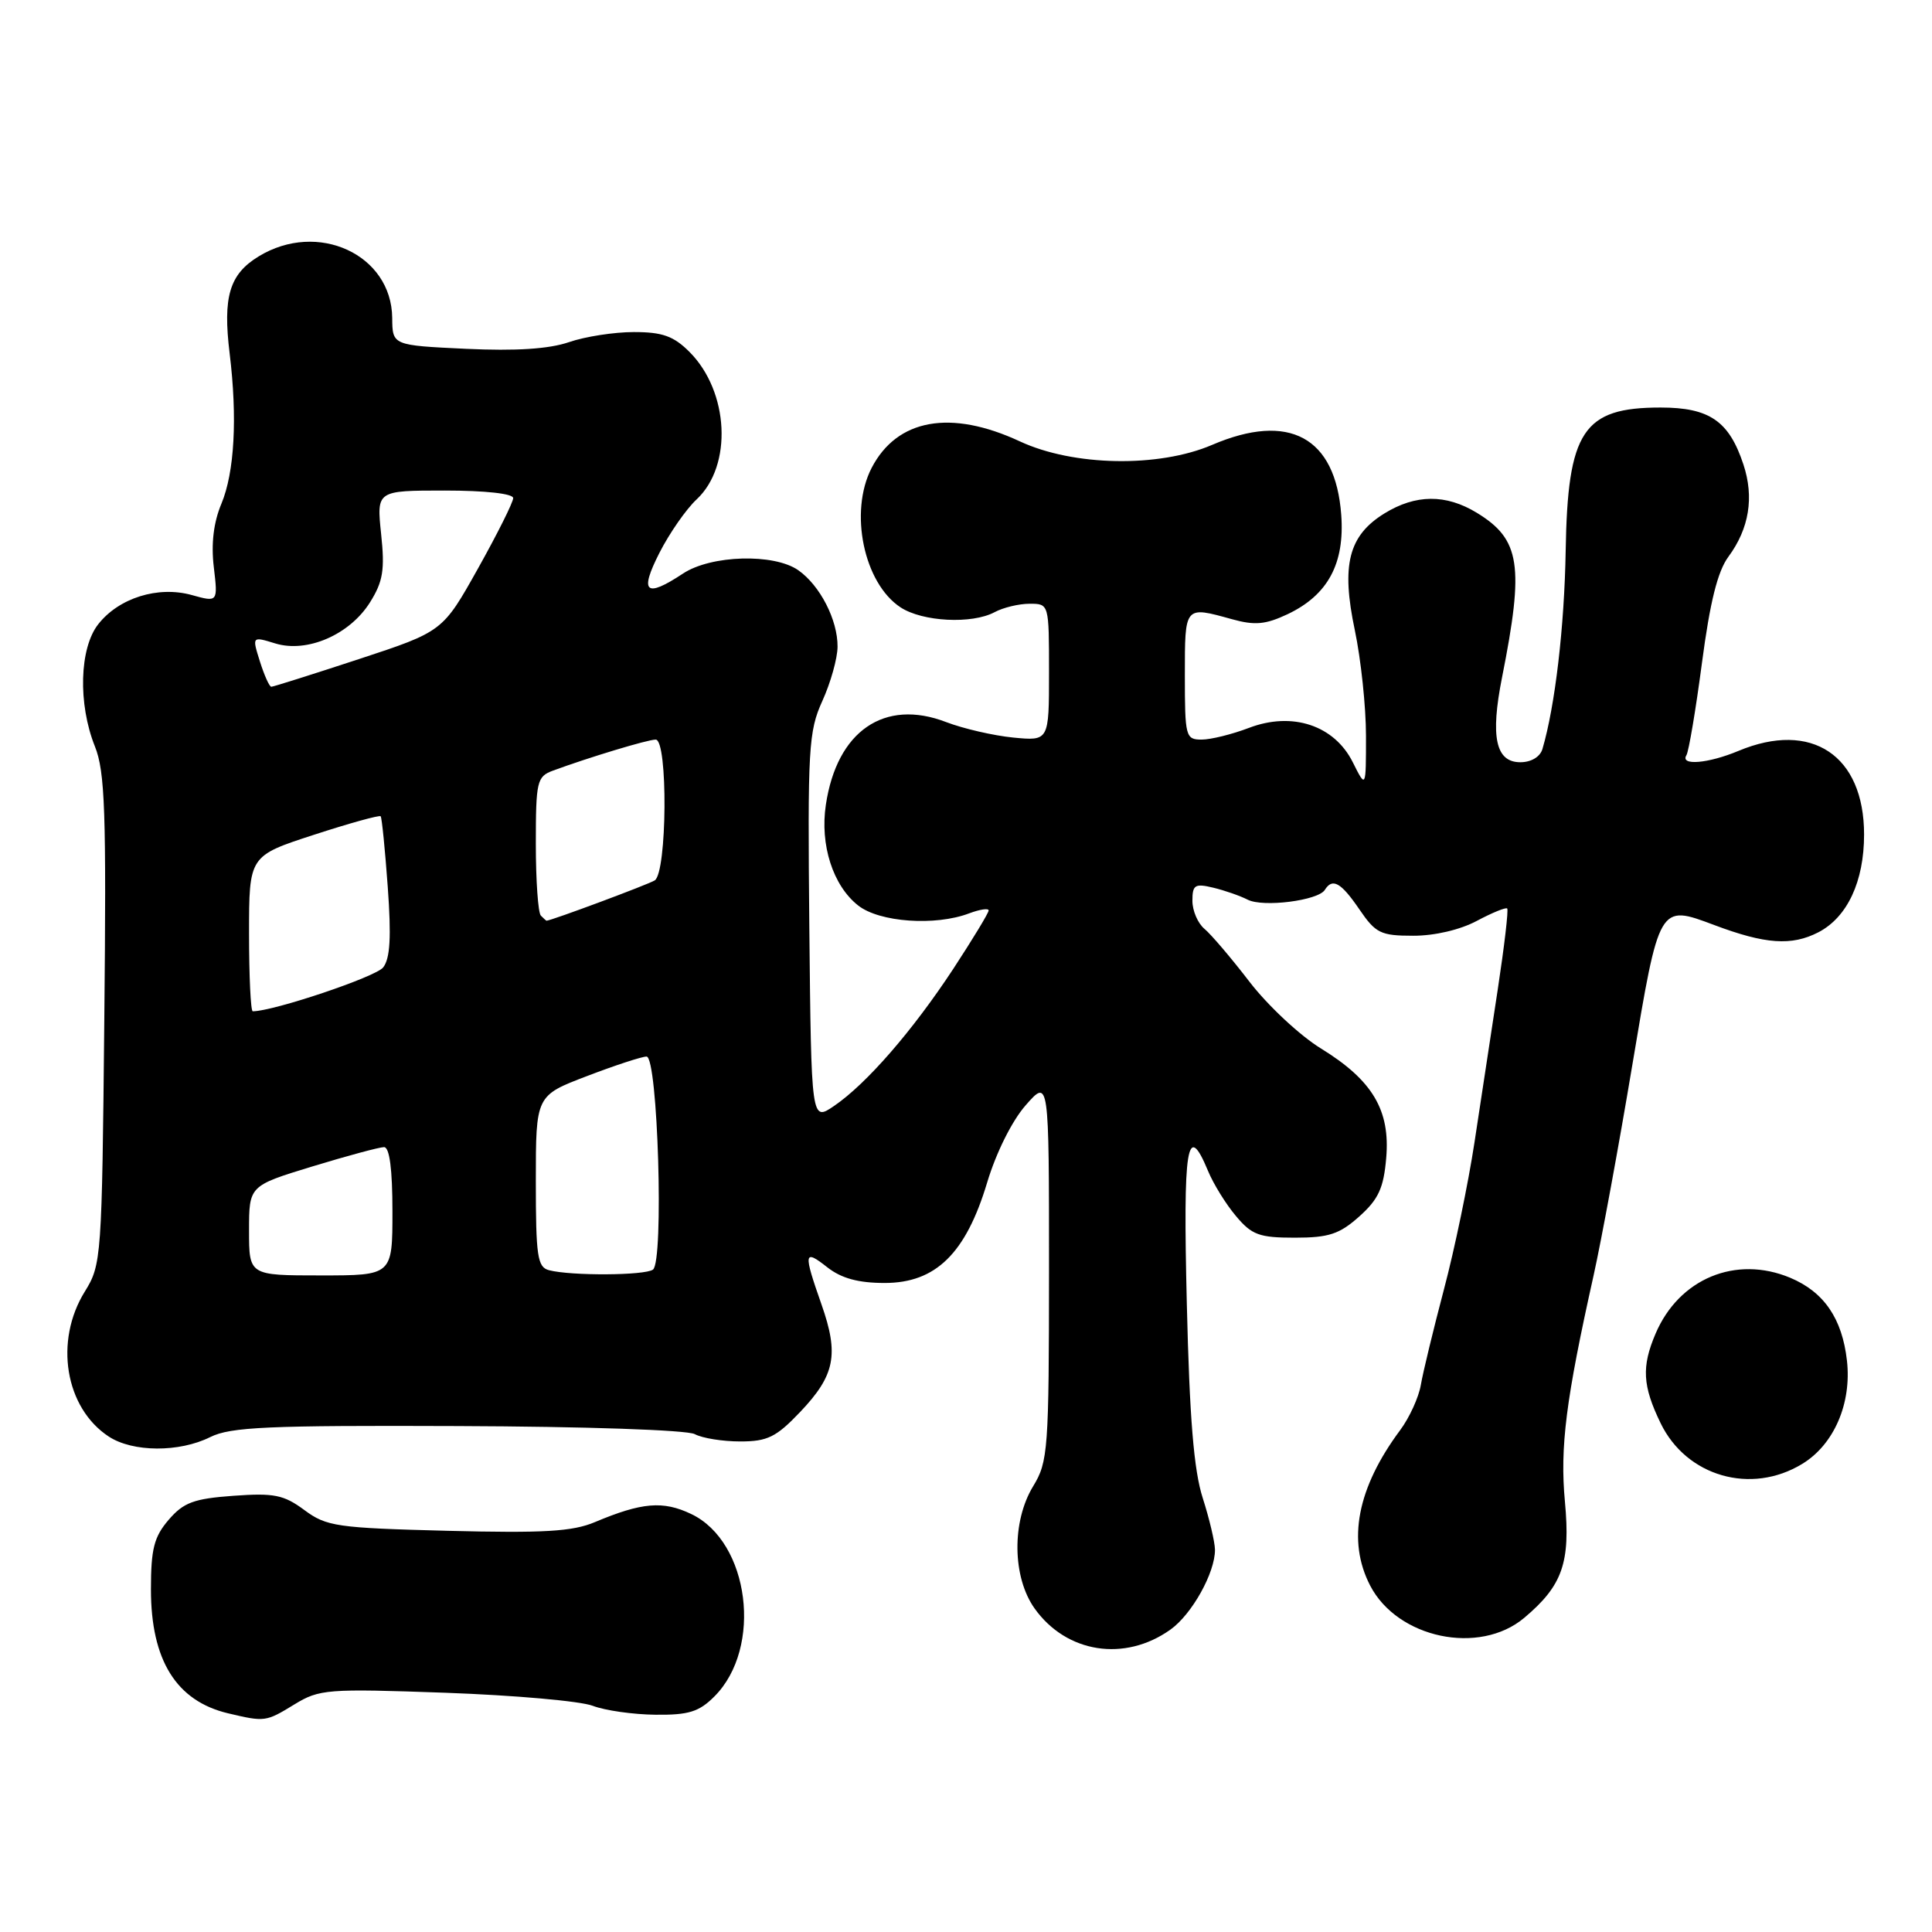<?xml version="1.0" encoding="UTF-8" standalone="no"?>
<!DOCTYPE svg PUBLIC "-//W3C//DTD SVG 1.1//EN" "http://www.w3.org/Graphics/SVG/1.1/DTD/svg11.dtd" >
<svg xmlns="http://www.w3.org/2000/svg" xmlns:xlink="http://www.w3.org/1999/xlink" version="1.1" viewBox="0 0 256 256">
 <g >
 <path fill="currentColor"
d=" M 39.00 225.85 C 42.32 223.82 43.34 223.74 59.05 224.30 C 68.15 224.63 76.92 225.40 78.55 226.03 C 80.17 226.65 83.91 227.18 86.84 227.21 C 91.24 227.26 92.63 226.83 94.66 224.79 C 101.11 218.34 99.32 204.28 91.58 200.61 C 87.85 198.83 85.05 199.07 78.82 201.69 C 75.86 202.94 72.03 203.16 59.32 202.84 C 44.63 202.46 43.27 202.27 40.33 200.09 C 37.60 198.07 36.32 197.81 30.93 198.20 C 25.68 198.58 24.33 199.08 22.35 201.38 C 20.41 203.64 20.00 205.23 20.00 210.61 C 20.00 219.99 23.36 225.39 30.21 227.02 C 35.11 228.18 35.22 228.16 39.00 225.85 Z  M 155.09 215.93 C 157.93 213.91 161.01 208.39 160.99 205.35 C 160.98 204.33 160.25 201.25 159.37 198.50 C 158.19 194.84 157.62 187.93 157.26 172.75 C 156.75 151.80 157.28 148.44 160.06 155.13 C 160.77 156.86 162.44 159.56 163.77 161.13 C 165.87 163.64 166.86 164.00 171.57 164.00 C 176.07 164.00 177.49 163.53 180.11 161.19 C 182.65 158.92 183.34 157.43 183.68 153.44 C 184.23 147.10 181.86 143.12 175.00 138.91 C 172.23 137.20 168.00 133.25 165.58 130.11 C 163.17 126.97 160.48 123.81 159.60 123.08 C 158.72 122.35 158.00 120.68 158.00 119.36 C 158.00 117.25 158.33 117.04 160.75 117.62 C 162.26 117.98 164.32 118.70 165.32 119.21 C 167.36 120.26 174.68 119.33 175.55 117.91 C 176.56 116.29 177.69 116.93 180.12 120.49 C 182.28 123.66 182.95 123.99 187.25 123.99 C 190.09 124.00 193.49 123.20 195.69 122.02 C 197.72 120.94 199.53 120.20 199.71 120.38 C 199.90 120.56 199.33 125.39 198.46 131.11 C 197.59 136.82 196.20 145.93 195.38 151.35 C 194.56 156.76 192.74 165.54 191.33 170.85 C 189.93 176.16 188.55 181.85 188.27 183.50 C 187.99 185.15 186.76 187.85 185.53 189.50 C 179.84 197.15 178.48 204.16 181.55 210.09 C 185.17 217.09 196.02 219.37 201.96 214.38 C 207.05 210.10 208.11 207.06 207.36 198.97 C 206.69 191.75 207.48 185.49 211.16 169.00 C 212.20 164.32 214.50 151.83 216.27 141.24 C 219.87 119.73 219.81 119.82 227.14 122.57 C 233.92 125.12 237.40 125.36 240.95 123.53 C 244.78 121.54 247.00 116.80 247.00 110.58 C 247.00 100.08 240.04 95.45 230.35 99.50 C 226.33 101.18 222.58 101.49 223.46 100.07 C 223.77 99.56 224.70 94.05 225.52 87.82 C 226.58 79.79 227.59 75.70 229.03 73.76 C 231.78 70.03 232.45 65.89 231.01 61.54 C 229.11 55.79 226.51 54.00 220.03 54.00 C 209.77 54.00 207.72 57.09 207.46 73.00 C 207.29 83.03 206.06 93.56 204.38 99.25 C 204.07 100.29 202.89 101.00 201.45 101.00 C 198.18 101.00 197.46 97.65 199.03 89.75 C 201.98 74.91 201.46 71.47 195.69 67.95 C 191.59 65.45 187.58 65.48 183.43 68.04 C 178.68 70.98 177.70 74.87 179.52 83.50 C 180.33 87.35 181.00 93.65 181.00 97.50 C 181.00 104.50 181.00 104.50 179.25 101.00 C 176.80 96.10 171.23 94.26 165.49 96.45 C 163.26 97.30 160.44 98.00 159.22 98.00 C 157.10 98.00 157.00 97.61 157.00 89.50 C 157.00 80.21 156.93 80.30 163.25 82.05 C 166.28 82.89 167.69 82.76 170.62 81.38 C 175.95 78.85 178.20 74.68 177.72 68.21 C 176.96 57.91 170.80 54.58 160.61 58.95 C 153.52 61.99 142.23 61.78 135.15 58.49 C 125.97 54.22 118.87 55.49 115.49 62.01 C 112.49 67.83 114.45 77.28 119.33 80.48 C 122.25 82.39 128.78 82.72 131.78 81.12 C 132.93 80.50 135.02 80.00 136.43 80.00 C 139.00 80.00 139.00 80.00 139.00 89.10 C 139.00 98.19 139.00 98.19 134.25 97.73 C 131.64 97.47 127.64 96.55 125.37 95.68 C 117.18 92.53 110.89 96.86 109.43 106.64 C 108.63 111.94 110.37 117.36 113.71 119.98 C 116.53 122.21 123.95 122.73 128.43 121.02 C 129.85 120.49 131.00 120.32 131.00 120.64 C 131.00 120.97 128.89 124.44 126.32 128.37 C 120.91 136.60 114.82 143.61 110.51 146.55 C 107.50 148.60 107.50 148.60 107.24 122.92 C 107.01 99.13 107.13 96.92 108.97 92.87 C 110.06 90.47 110.97 87.24 110.98 85.70 C 111.01 82.15 108.66 77.58 105.78 75.56 C 102.55 73.30 94.22 73.54 90.50 76.00 C 85.54 79.28 84.69 78.53 87.38 73.25 C 88.71 70.64 90.93 67.45 92.31 66.17 C 97.09 61.70 96.61 51.89 91.36 46.63 C 89.26 44.53 87.77 44.00 83.99 44.00 C 81.38 44.00 77.51 44.60 75.38 45.34 C 72.74 46.24 68.37 46.53 61.75 46.22 C 52.00 45.76 52.00 45.76 51.97 42.13 C 51.89 33.72 42.10 29.20 34.28 33.97 C 30.40 36.33 29.51 39.32 30.43 46.84 C 31.47 55.39 31.07 62.58 29.34 66.74 C 28.30 69.21 27.96 72.05 28.33 75.14 C 28.88 79.81 28.88 79.81 25.39 78.84 C 20.93 77.61 15.75 79.23 13.02 82.71 C 10.52 85.88 10.32 93.26 12.57 98.89 C 13.92 102.25 14.10 107.55 13.82 135.16 C 13.51 166.69 13.44 167.59 11.25 171.12 C 7.16 177.70 8.62 186.55 14.41 190.35 C 17.60 192.44 23.75 192.47 27.86 190.42 C 30.55 189.08 35.50 188.86 60.64 188.96 C 77.53 189.02 91.04 189.48 92.06 190.03 C 93.06 190.57 95.77 191.00 98.09 191.00 C 101.69 191.00 102.85 190.43 106.02 187.10 C 110.65 182.23 111.19 179.49 108.85 172.84 C 106.43 165.95 106.50 165.46 109.63 167.93 C 111.50 169.39 113.73 170.00 117.23 170.00 C 123.99 170.00 127.98 166.09 130.80 156.70 C 131.98 152.76 134.09 148.52 135.91 146.45 C 139.00 142.93 139.00 142.93 139.00 168.22 C 138.99 192.10 138.88 193.69 136.90 196.93 C 134.05 201.61 134.13 208.97 137.09 213.13 C 141.31 219.05 149.03 220.25 155.09 215.93 Z  M 238.81 193.97 C 243.01 191.42 245.37 185.96 244.73 180.29 C 244.10 174.71 241.69 171.19 237.21 169.31 C 230.00 166.30 222.48 169.42 219.37 176.72 C 217.50 181.10 217.64 183.63 220.04 188.58 C 223.46 195.64 232.03 198.11 238.81 193.97 Z  M 33.00 163.06 C 33.00 157.12 33.00 157.12 41.39 154.56 C 46.01 153.15 50.29 152.00 50.89 152.00 C 51.62 152.00 52.00 154.96 52.00 160.50 C 52.00 169.00 52.00 169.00 42.50 169.00 C 33.00 169.00 33.00 169.00 33.00 163.06 Z  M 72.75 168.31 C 71.21 167.91 71.00 166.47 71.00 156.51 C 71.00 145.17 71.00 145.17 77.77 142.59 C 81.50 141.16 85.05 140.00 85.67 140.00 C 87.17 140.00 87.99 167.18 86.52 168.23 C 85.43 169.02 75.67 169.07 72.75 168.31 Z  M 33.00 123.71 C 33.00 113.41 33.00 113.41 41.58 110.62 C 46.30 109.08 50.29 107.98 50.44 108.16 C 50.60 108.35 51.02 112.56 51.38 117.53 C 51.86 124.16 51.70 127.00 50.77 128.19 C 49.80 129.44 36.23 134.00 33.49 134.00 C 33.22 134.00 33.00 129.37 33.00 123.71 Z  M 71.67 121.33 C 71.30 120.97 71.00 116.68 71.00 111.81 C 71.00 103.54 71.15 102.90 73.25 102.12 C 77.99 100.37 85.82 98.00 86.88 98.00 C 88.52 98.00 88.40 115.64 86.75 116.66 C 85.84 117.22 73.12 121.96 72.42 122.00 C 72.37 122.00 72.03 121.70 71.67 121.33 Z  M 34.44 87.65 C 33.39 84.31 33.39 84.31 36.48 85.26 C 40.70 86.55 46.34 84.10 49.03 79.81 C 50.75 77.06 51.01 75.52 50.50 70.75 C 49.90 65.00 49.90 65.00 58.95 65.00 C 64.31 65.00 68.00 65.41 68.00 66.00 C 68.00 66.55 65.90 70.75 63.33 75.34 C 58.66 83.68 58.66 83.68 47.54 87.34 C 41.42 89.35 36.20 91.00 35.95 91.00 C 35.70 91.00 35.02 89.49 34.44 87.65 Z "/>
</g>
</svg>
